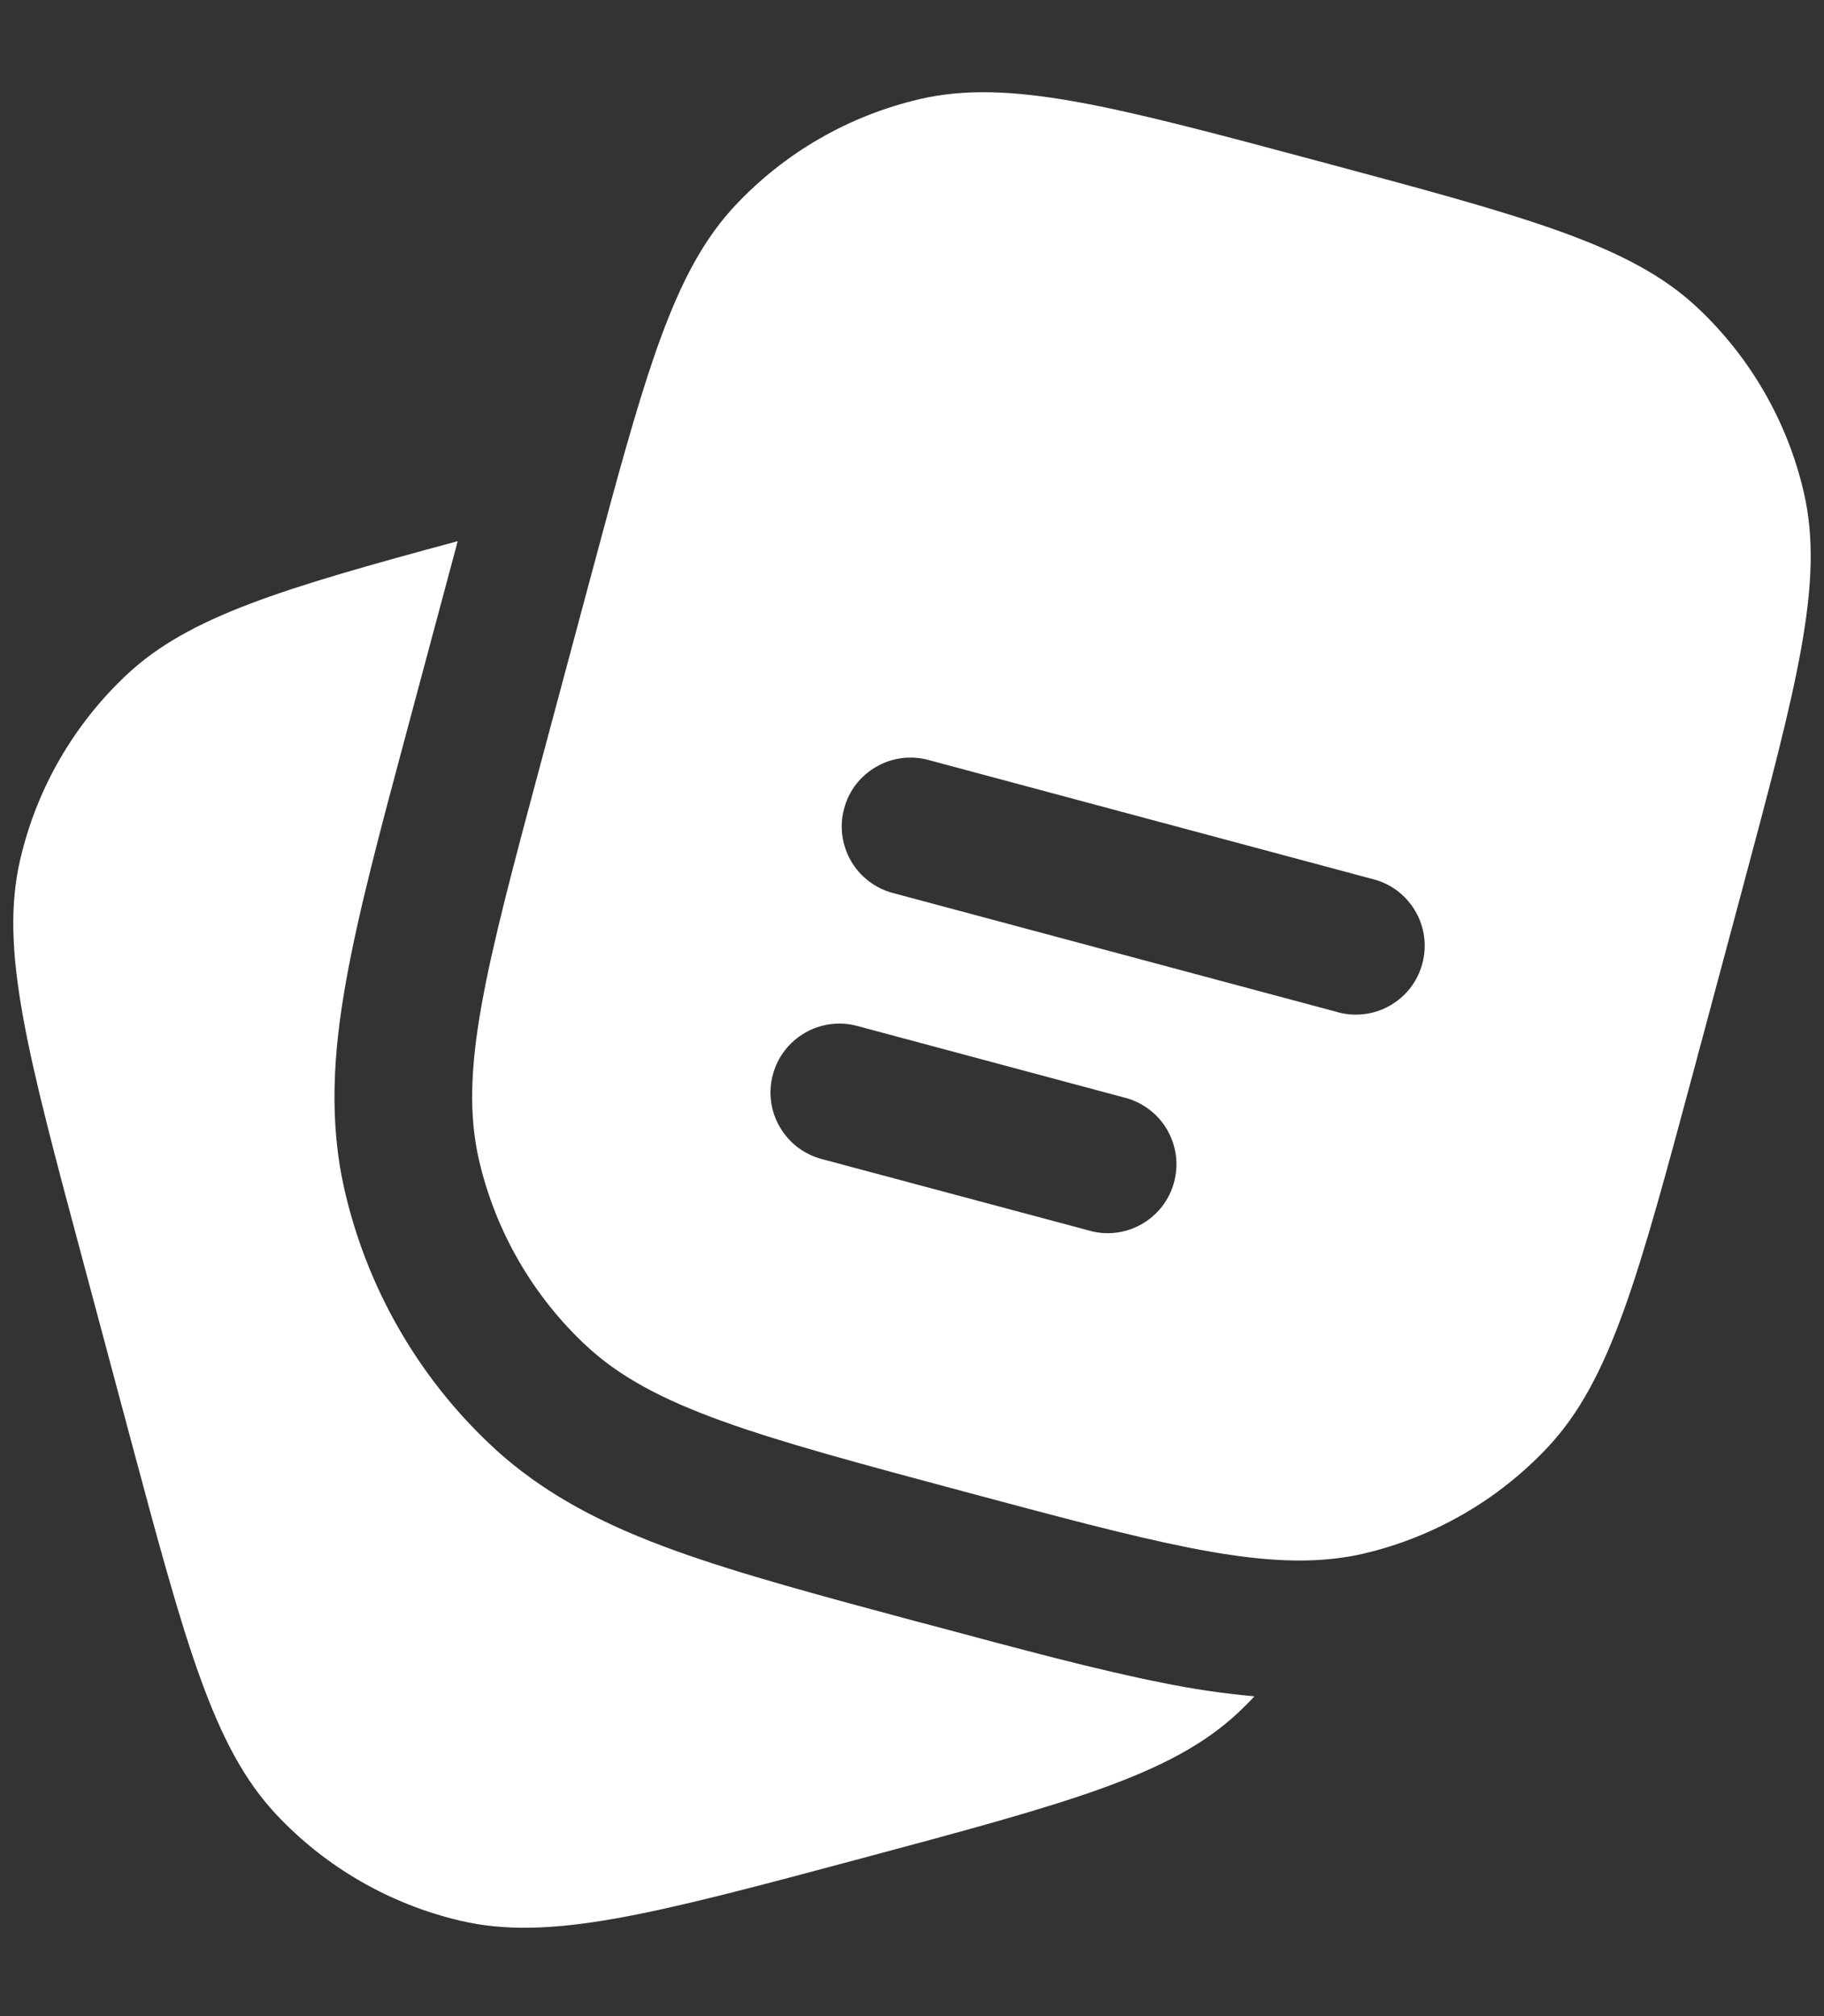 <svg width="19" height="21" viewBox="0 0 19 21" fill="none" xmlns="http://www.w3.org/2000/svg">
<rect x="0" y="0" width="19" height="21" fill="#333333" stroke="none"/>
<path d="M0.86 13.118L1.354 14.965C1.932 17.121 2.221 18.199 2.876 18.898C3.393 19.45 4.062 19.835 4.798 20.007C5.731 20.225 6.81 19.936 8.967 19.359C11.121 18.781 12.2 18.493 12.899 17.838C12.956 17.783 13.014 17.727 13.067 17.669C12.742 17.64 12.418 17.592 12.098 17.526C11.432 17.394 10.642 17.182 9.707 16.931L9.604 16.904L9.58 16.898C8.563 16.625 7.713 16.397 7.034 16.152C6.32 15.894 5.672 15.576 5.12 15.059C4.361 14.348 3.83 13.428 3.594 12.416C3.422 11.681 3.472 10.96 3.606 10.213C3.734 9.497 3.963 8.638 4.239 7.611L4.75 5.704L4.767 5.637C2.932 6.132 1.965 6.424 1.321 7.027C0.769 7.545 0.382 8.214 0.211 8.951C-0.007 9.883 0.282 10.962 0.86 13.118Z" fill="white"/>
<path fill-rule="evenodd" clip-rule="evenodd" d="M18.141 9.292L17.646 11.139C17.067 13.295 16.779 14.374 16.124 15.073C15.607 15.624 14.938 16.011 14.202 16.183C14.109 16.205 14.016 16.221 13.92 16.232C13.045 16.34 11.977 16.055 10.034 15.534C7.879 14.956 6.8 14.667 6.101 14.012C5.549 13.495 5.163 12.826 4.991 12.09C4.773 11.157 5.062 10.079 5.64 7.923L6.135 6.076L6.368 5.211C6.803 3.618 7.096 2.741 7.657 2.142C8.174 1.59 8.842 1.205 9.578 1.033C10.512 0.815 11.59 1.104 13.747 1.682C15.902 2.26 16.98 2.548 17.679 3.202C18.231 3.719 18.618 4.389 18.789 5.126C19.007 6.059 18.718 7.136 18.141 9.292ZM8.793 8.422C8.817 8.331 8.859 8.246 8.916 8.171C8.974 8.097 9.045 8.034 9.127 7.987C9.209 7.94 9.299 7.909 9.392 7.897C9.485 7.885 9.58 7.891 9.671 7.916L14.289 9.154C14.382 9.176 14.47 9.216 14.548 9.273C14.625 9.33 14.69 9.402 14.739 9.484C14.789 9.567 14.821 9.658 14.834 9.753C14.847 9.848 14.841 9.945 14.816 10.037C14.791 10.13 14.748 10.217 14.689 10.293C14.63 10.368 14.556 10.431 14.472 10.478C14.389 10.525 14.296 10.554 14.201 10.564C14.105 10.575 14.009 10.566 13.917 10.538L9.299 9.301C9.116 9.252 8.959 9.132 8.864 8.967C8.769 8.802 8.743 8.606 8.793 8.422ZM8.051 11.193C8.1 11.009 8.22 10.853 8.385 10.758C8.549 10.663 8.745 10.637 8.928 10.686L11.699 11.429C11.793 11.451 11.881 11.491 11.959 11.548C12.037 11.604 12.103 11.676 12.152 11.758C12.202 11.841 12.234 11.933 12.248 12.028C12.261 12.123 12.255 12.22 12.23 12.313C12.206 12.406 12.162 12.493 12.103 12.569C12.043 12.645 11.97 12.708 11.885 12.755C11.801 12.802 11.708 12.831 11.613 12.841C11.517 12.851 11.42 12.842 11.328 12.813L8.557 12.072C8.466 12.047 8.381 12.005 8.306 11.948C8.232 11.89 8.169 11.819 8.122 11.737C8.075 11.656 8.044 11.566 8.032 11.472C8.02 11.379 8.026 11.284 8.051 11.193Z" fill="white"/>
</svg>
